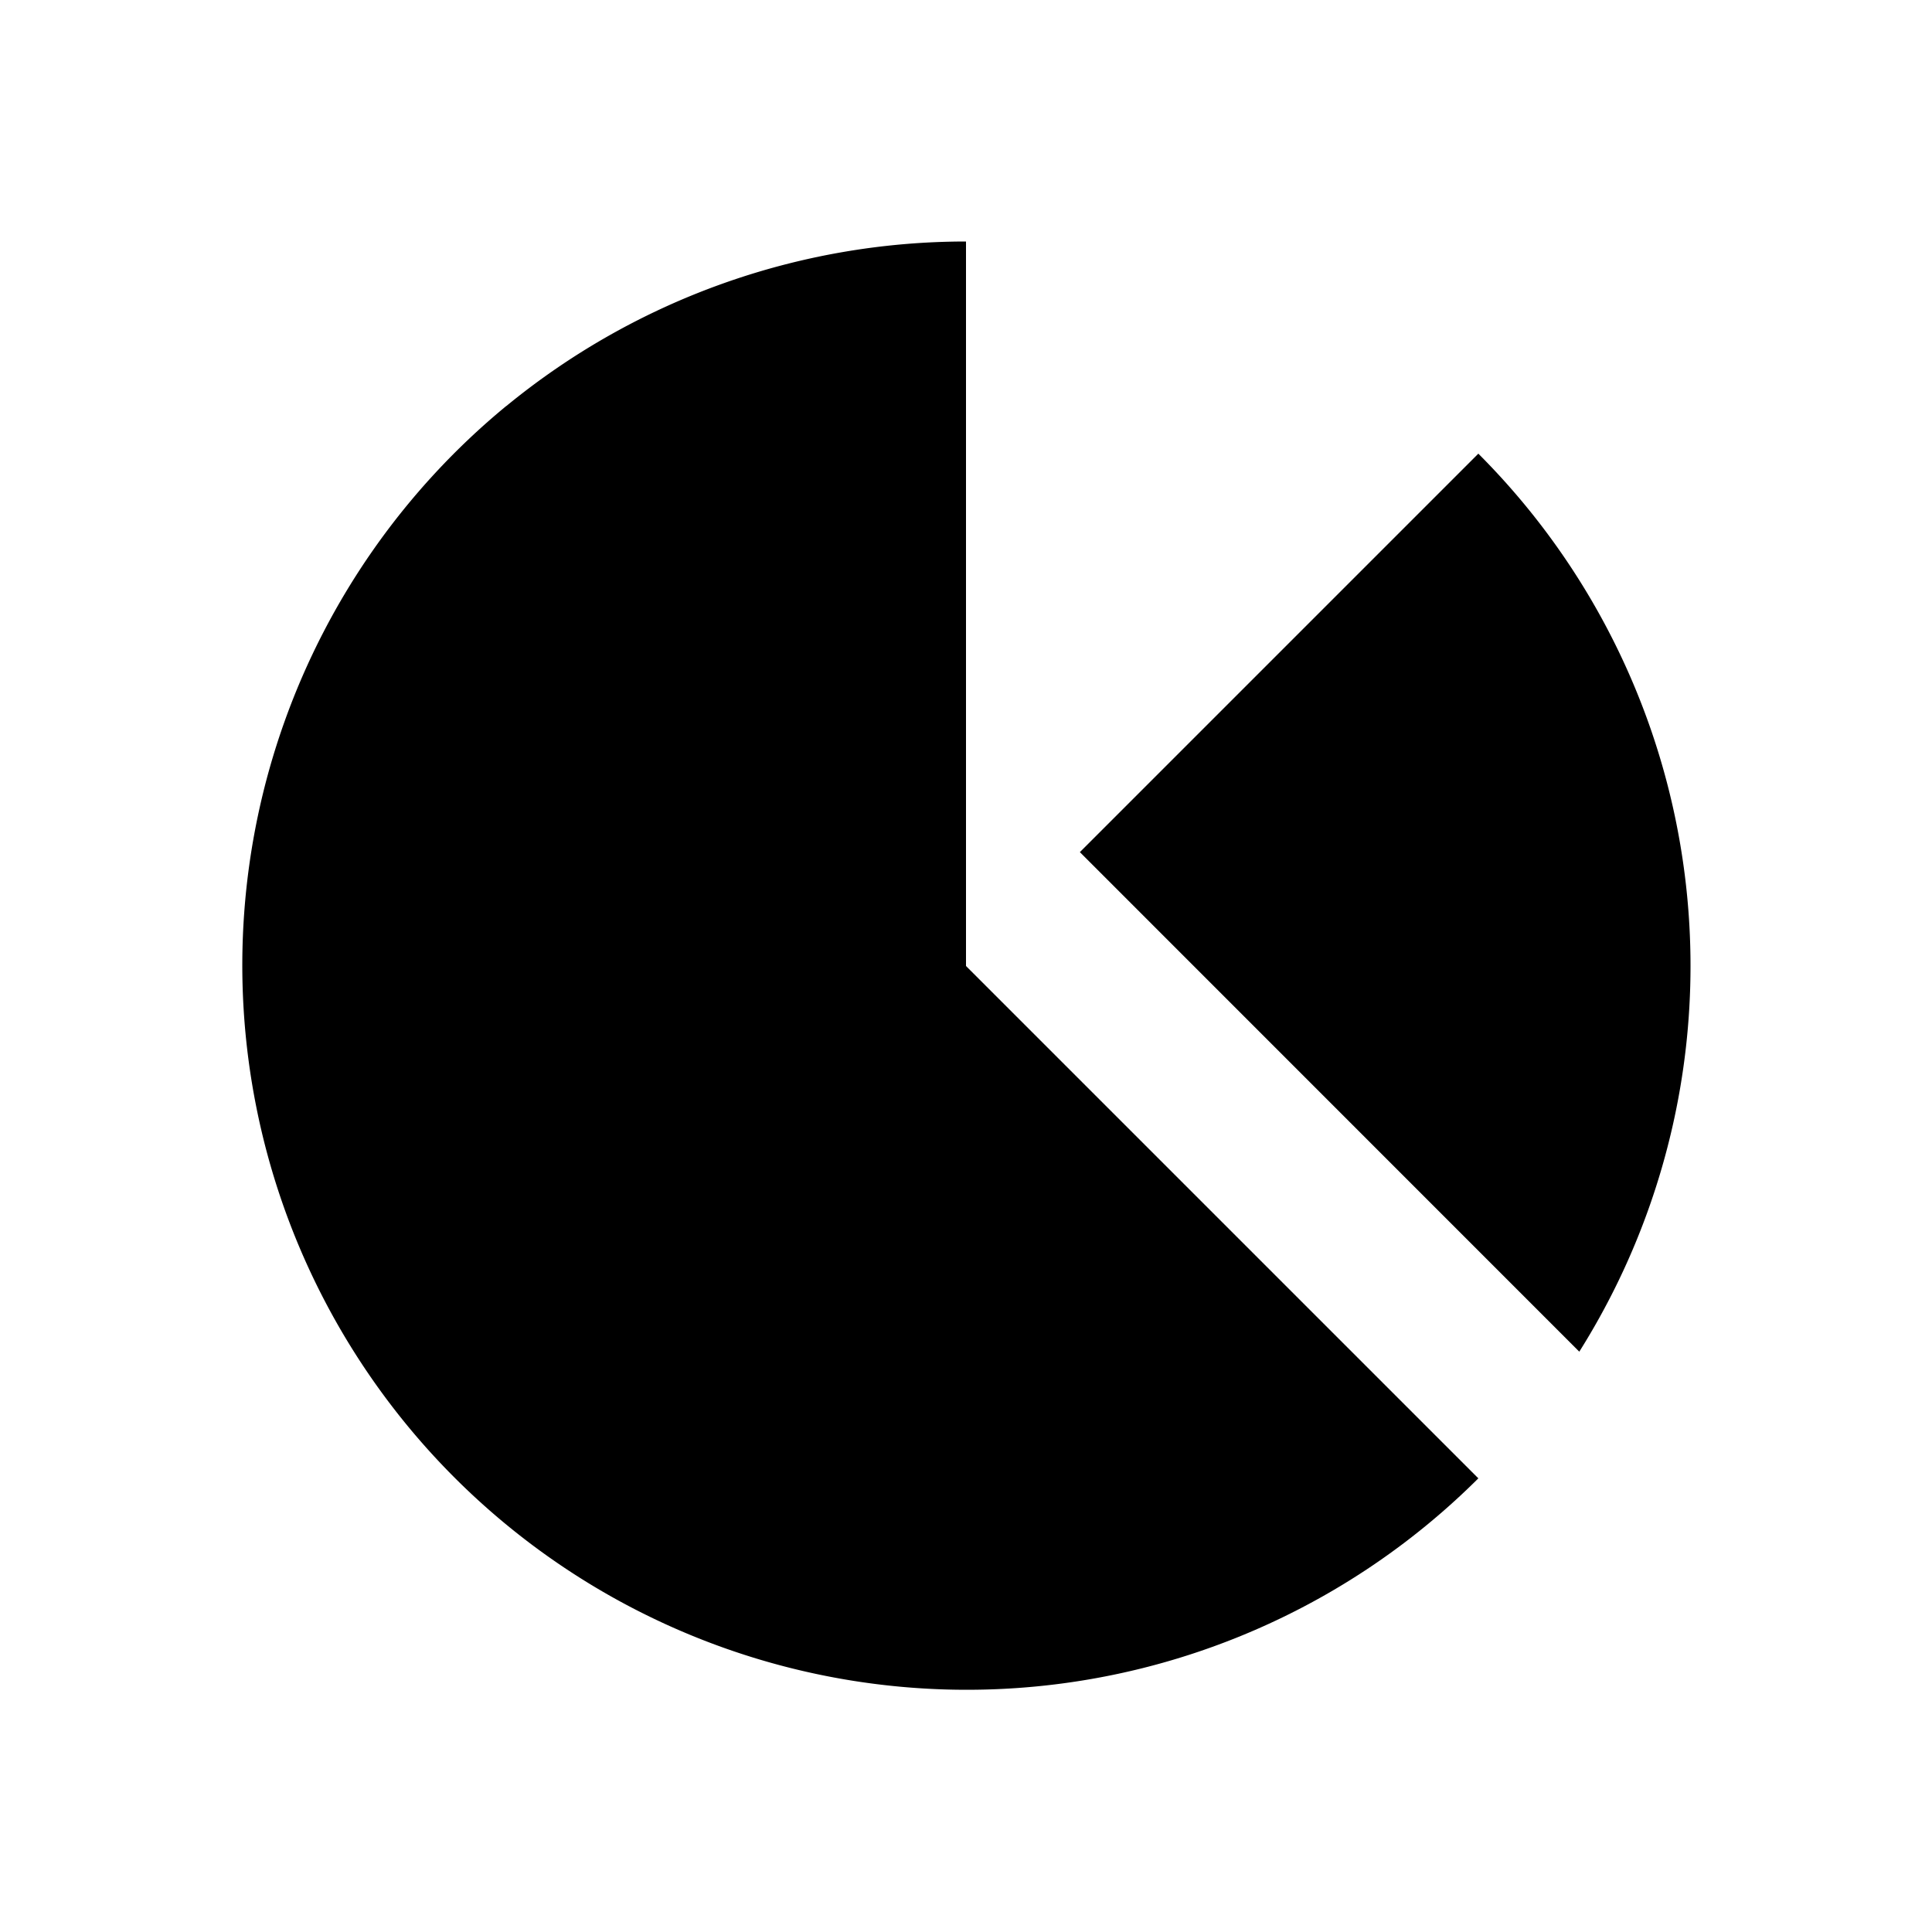 <svg width="16" height="16" fill="none" xmlns="http://www.w3.org/2000/svg"><path fill-rule="evenodd" clip-rule="evenodd" d="M4.194 3.362A6 6 0 018 2v6l4.243-4.243a6 6 0 01.836 7.437L8.943 7.057 8 8l4.243 4.243a6 6 0 11-8.05-8.881z" fill="currentColor"/></svg>